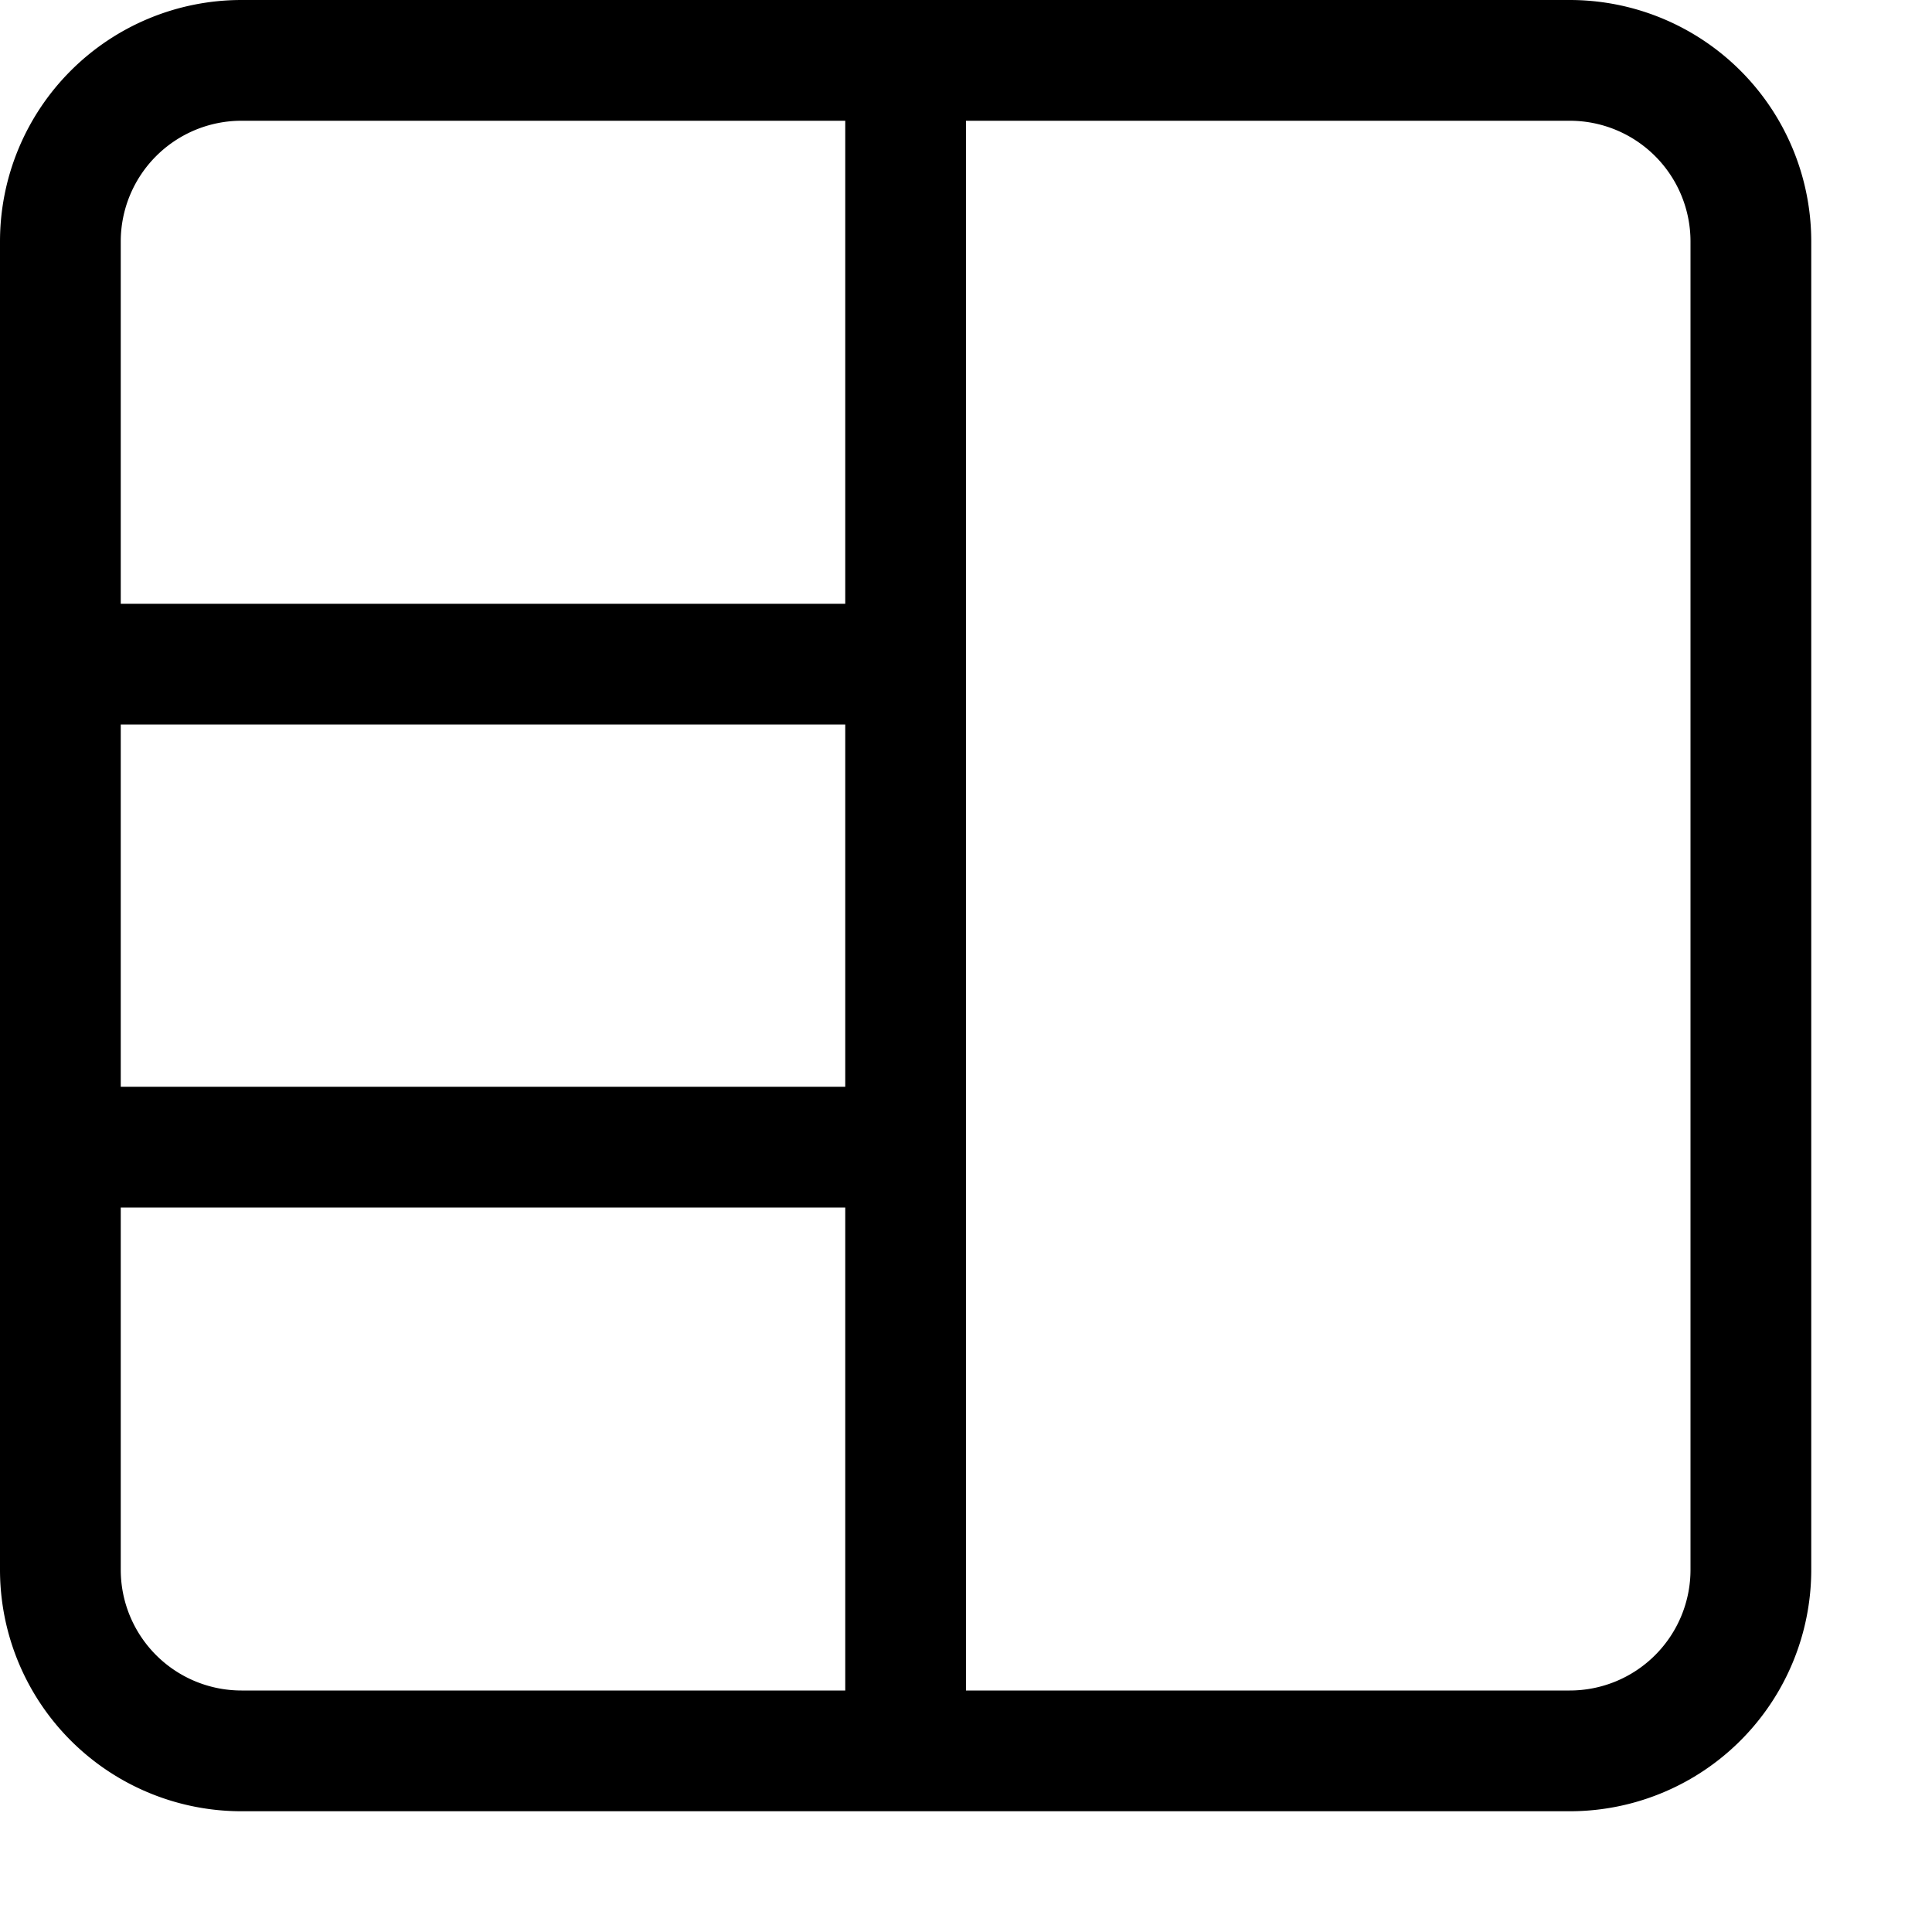 <svg id="Layer_1" data-name="Layer 1" xmlns="http://www.w3.org/2000/svg" width="16" height="16" viewBox="0 0 16 16"><g id="_3_1_-_16" data-name="3+1 - 16"><path d="M13,0H2A2,2,0,0,0,0,2V13a2,2,0,0,0,2,2H13a2,2,0,0,0,2-2V2A2,2,0,0,0,13,0ZM7,9H1V6H7ZM2,1H7V5H1V2A1,1,0,0,1,2,1ZM1,13V10H7v4H2A1,1,0,0,1,1,13Zm13,0a1,1,0,0,1-1,1H8V1h5a1,1,0,0,1,1,1Z"/></g></svg>
